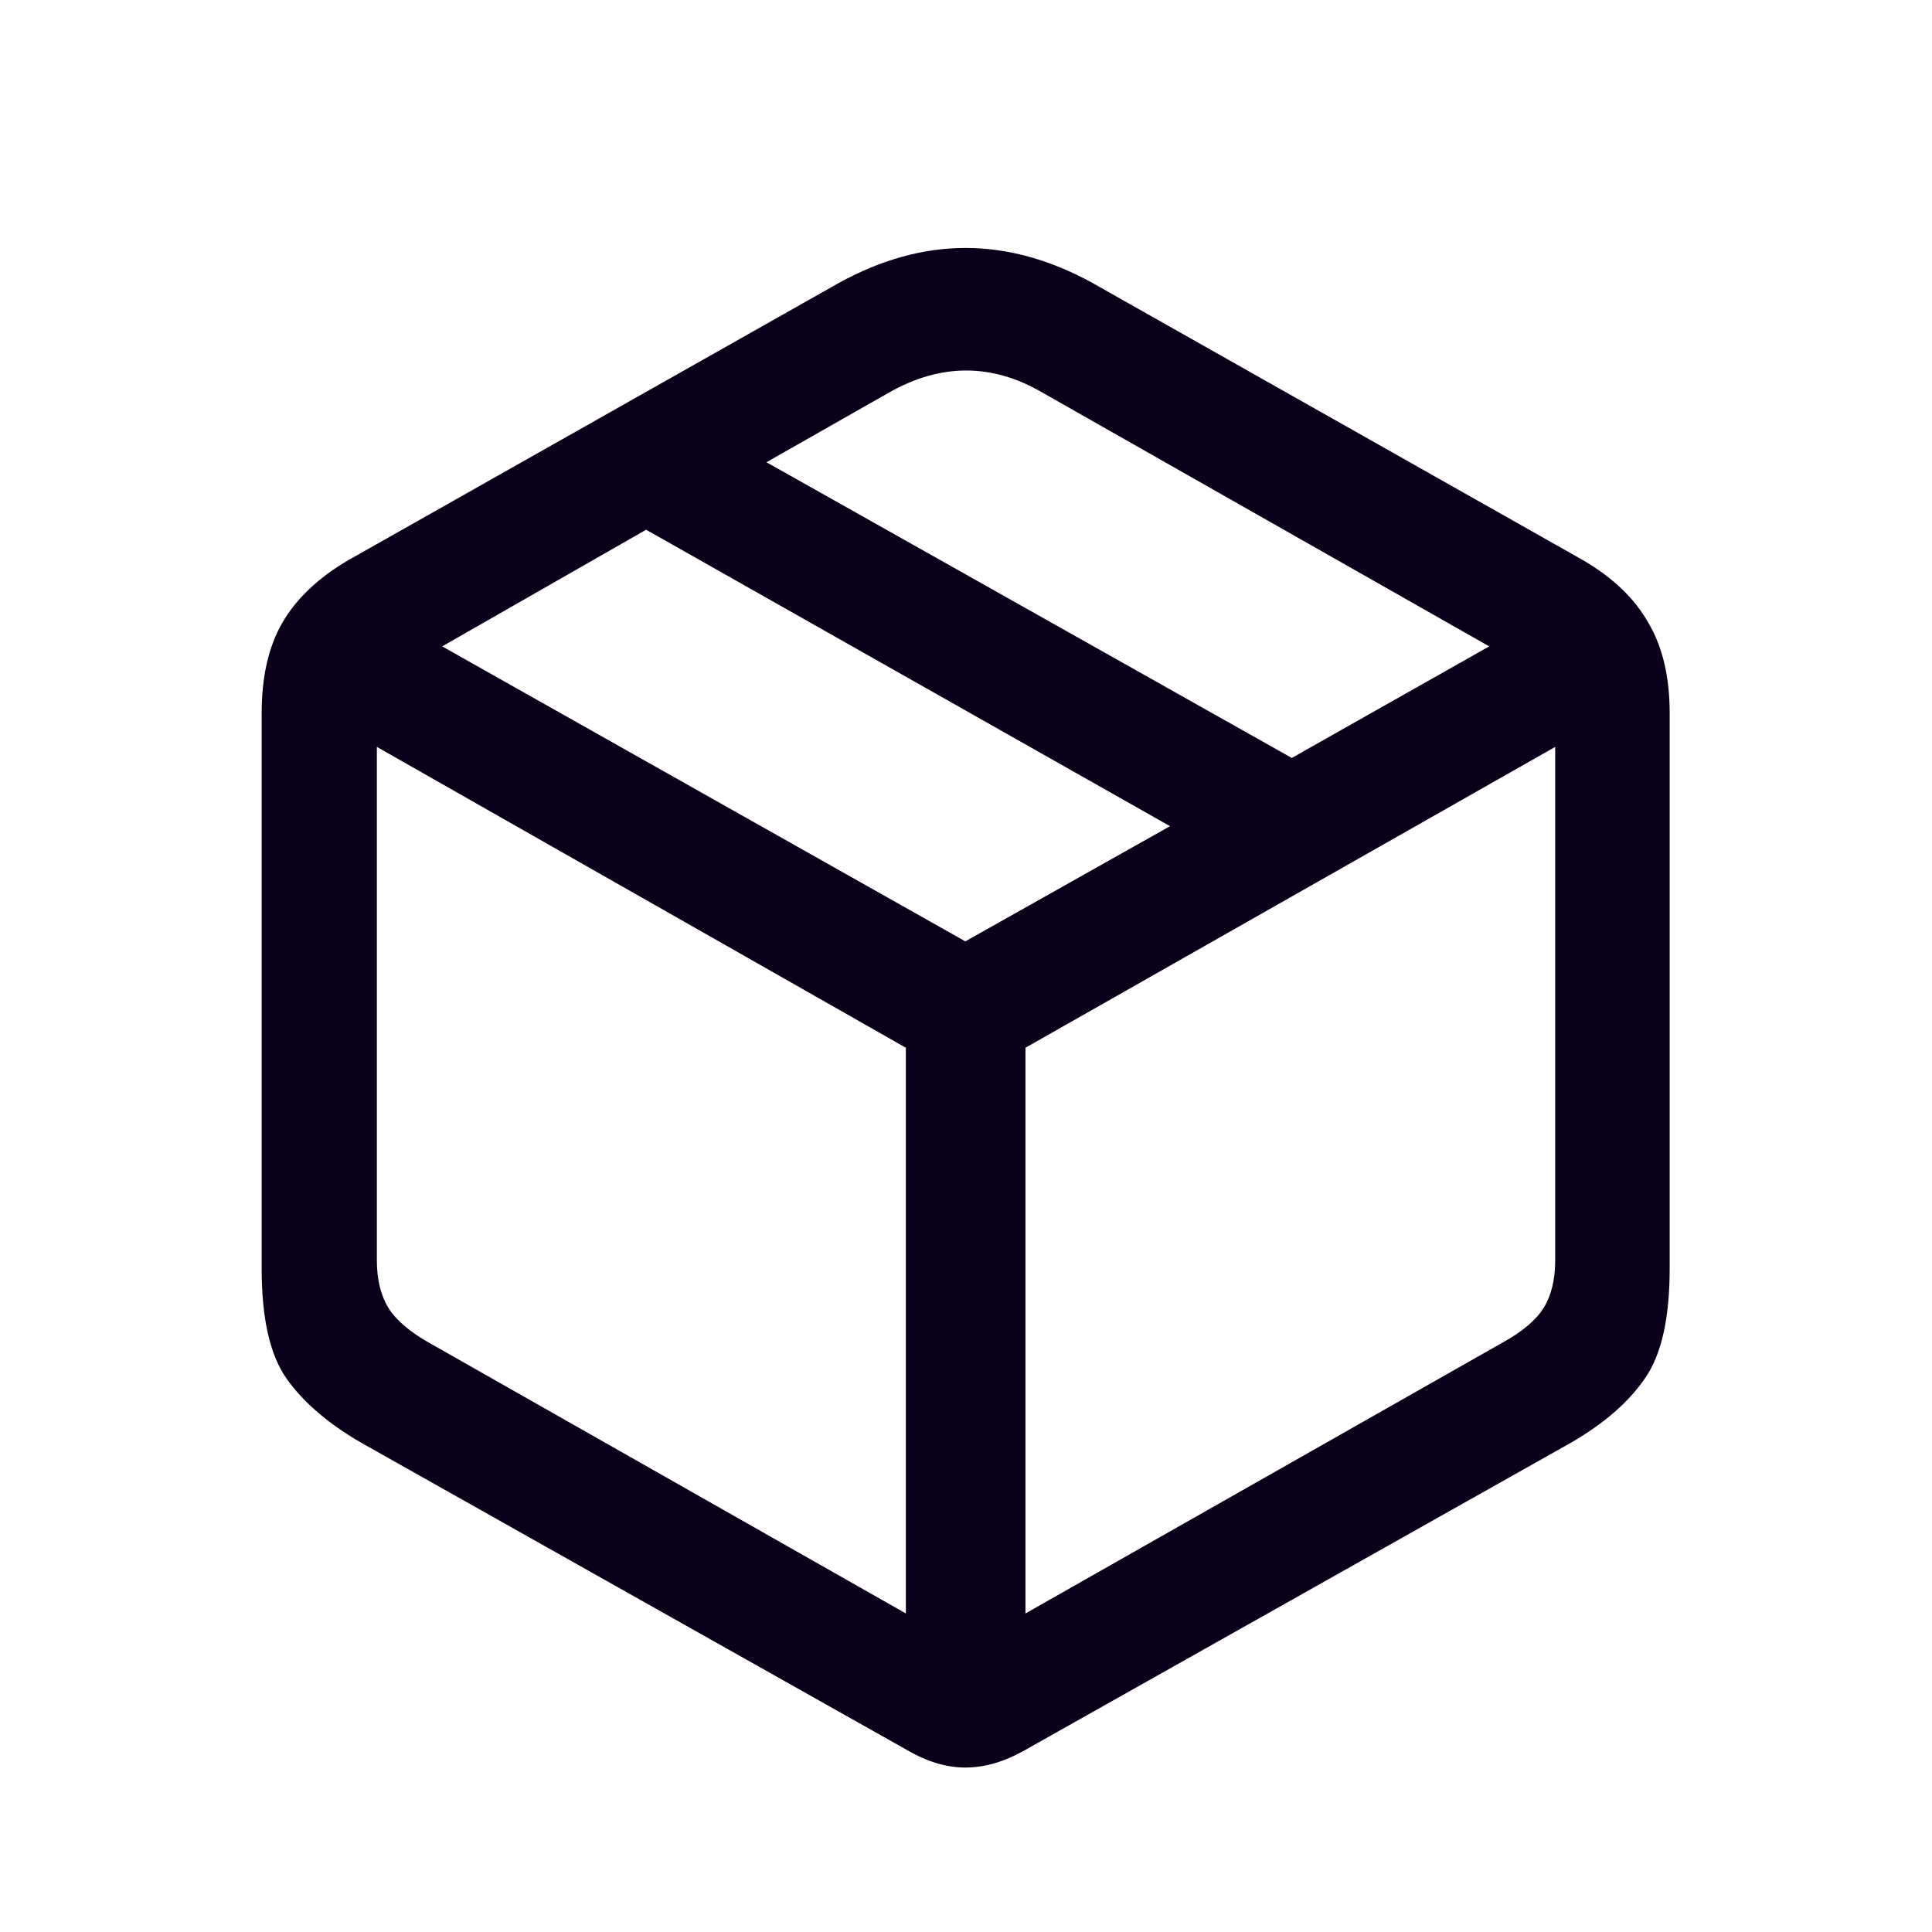<svg width="32" height="32" viewBox="0 0 32 32" fill="none" xmlns="http://www.w3.org/2000/svg">
<path d="M5.975 23.892C5.432 23.576 5.023 23.224 4.747 22.835C4.472 22.446 4.334 21.838 4.334 21.012V11.812C4.334 11.213 4.447 10.714 4.674 10.318C4.909 9.912 5.278 9.564 5.78 9.272L13.886 4.691C14.591 4.302 15.292 4.107 15.989 4.107C16.693 4.107 17.398 4.302 18.103 4.691L26.209 9.272C26.711 9.564 27.076 9.912 27.303 10.318C27.538 10.714 27.655 11.213 27.655 11.812V21.012C27.655 21.838 27.517 22.446 27.242 22.835C26.975 23.224 26.57 23.576 26.027 23.892L16.961 28.996C16.628 29.183 16.305 29.276 15.989 29.276C15.681 29.276 15.365 29.183 15.041 28.996L5.975 23.892ZM7.105 22.239L15.004 26.724V17.354L6.242 12.371V20.878C6.242 21.194 6.307 21.457 6.436 21.668C6.566 21.871 6.789 22.061 7.105 22.239ZM24.884 22.239C25.208 22.061 25.435 21.871 25.565 21.668C25.695 21.457 25.759 21.194 25.759 20.878V12.371L16.985 17.354V26.724L24.884 22.239ZM15.989 15.592L19.379 13.684L10.702 8.774L7.324 10.706L15.989 15.592ZM21.396 12.554L24.666 10.706L17.265 6.502C16.43 6.015 15.583 6.015 14.725 6.502L12.695 7.656L21.396 12.554Z" fill="#0A0019"/>
</svg>

